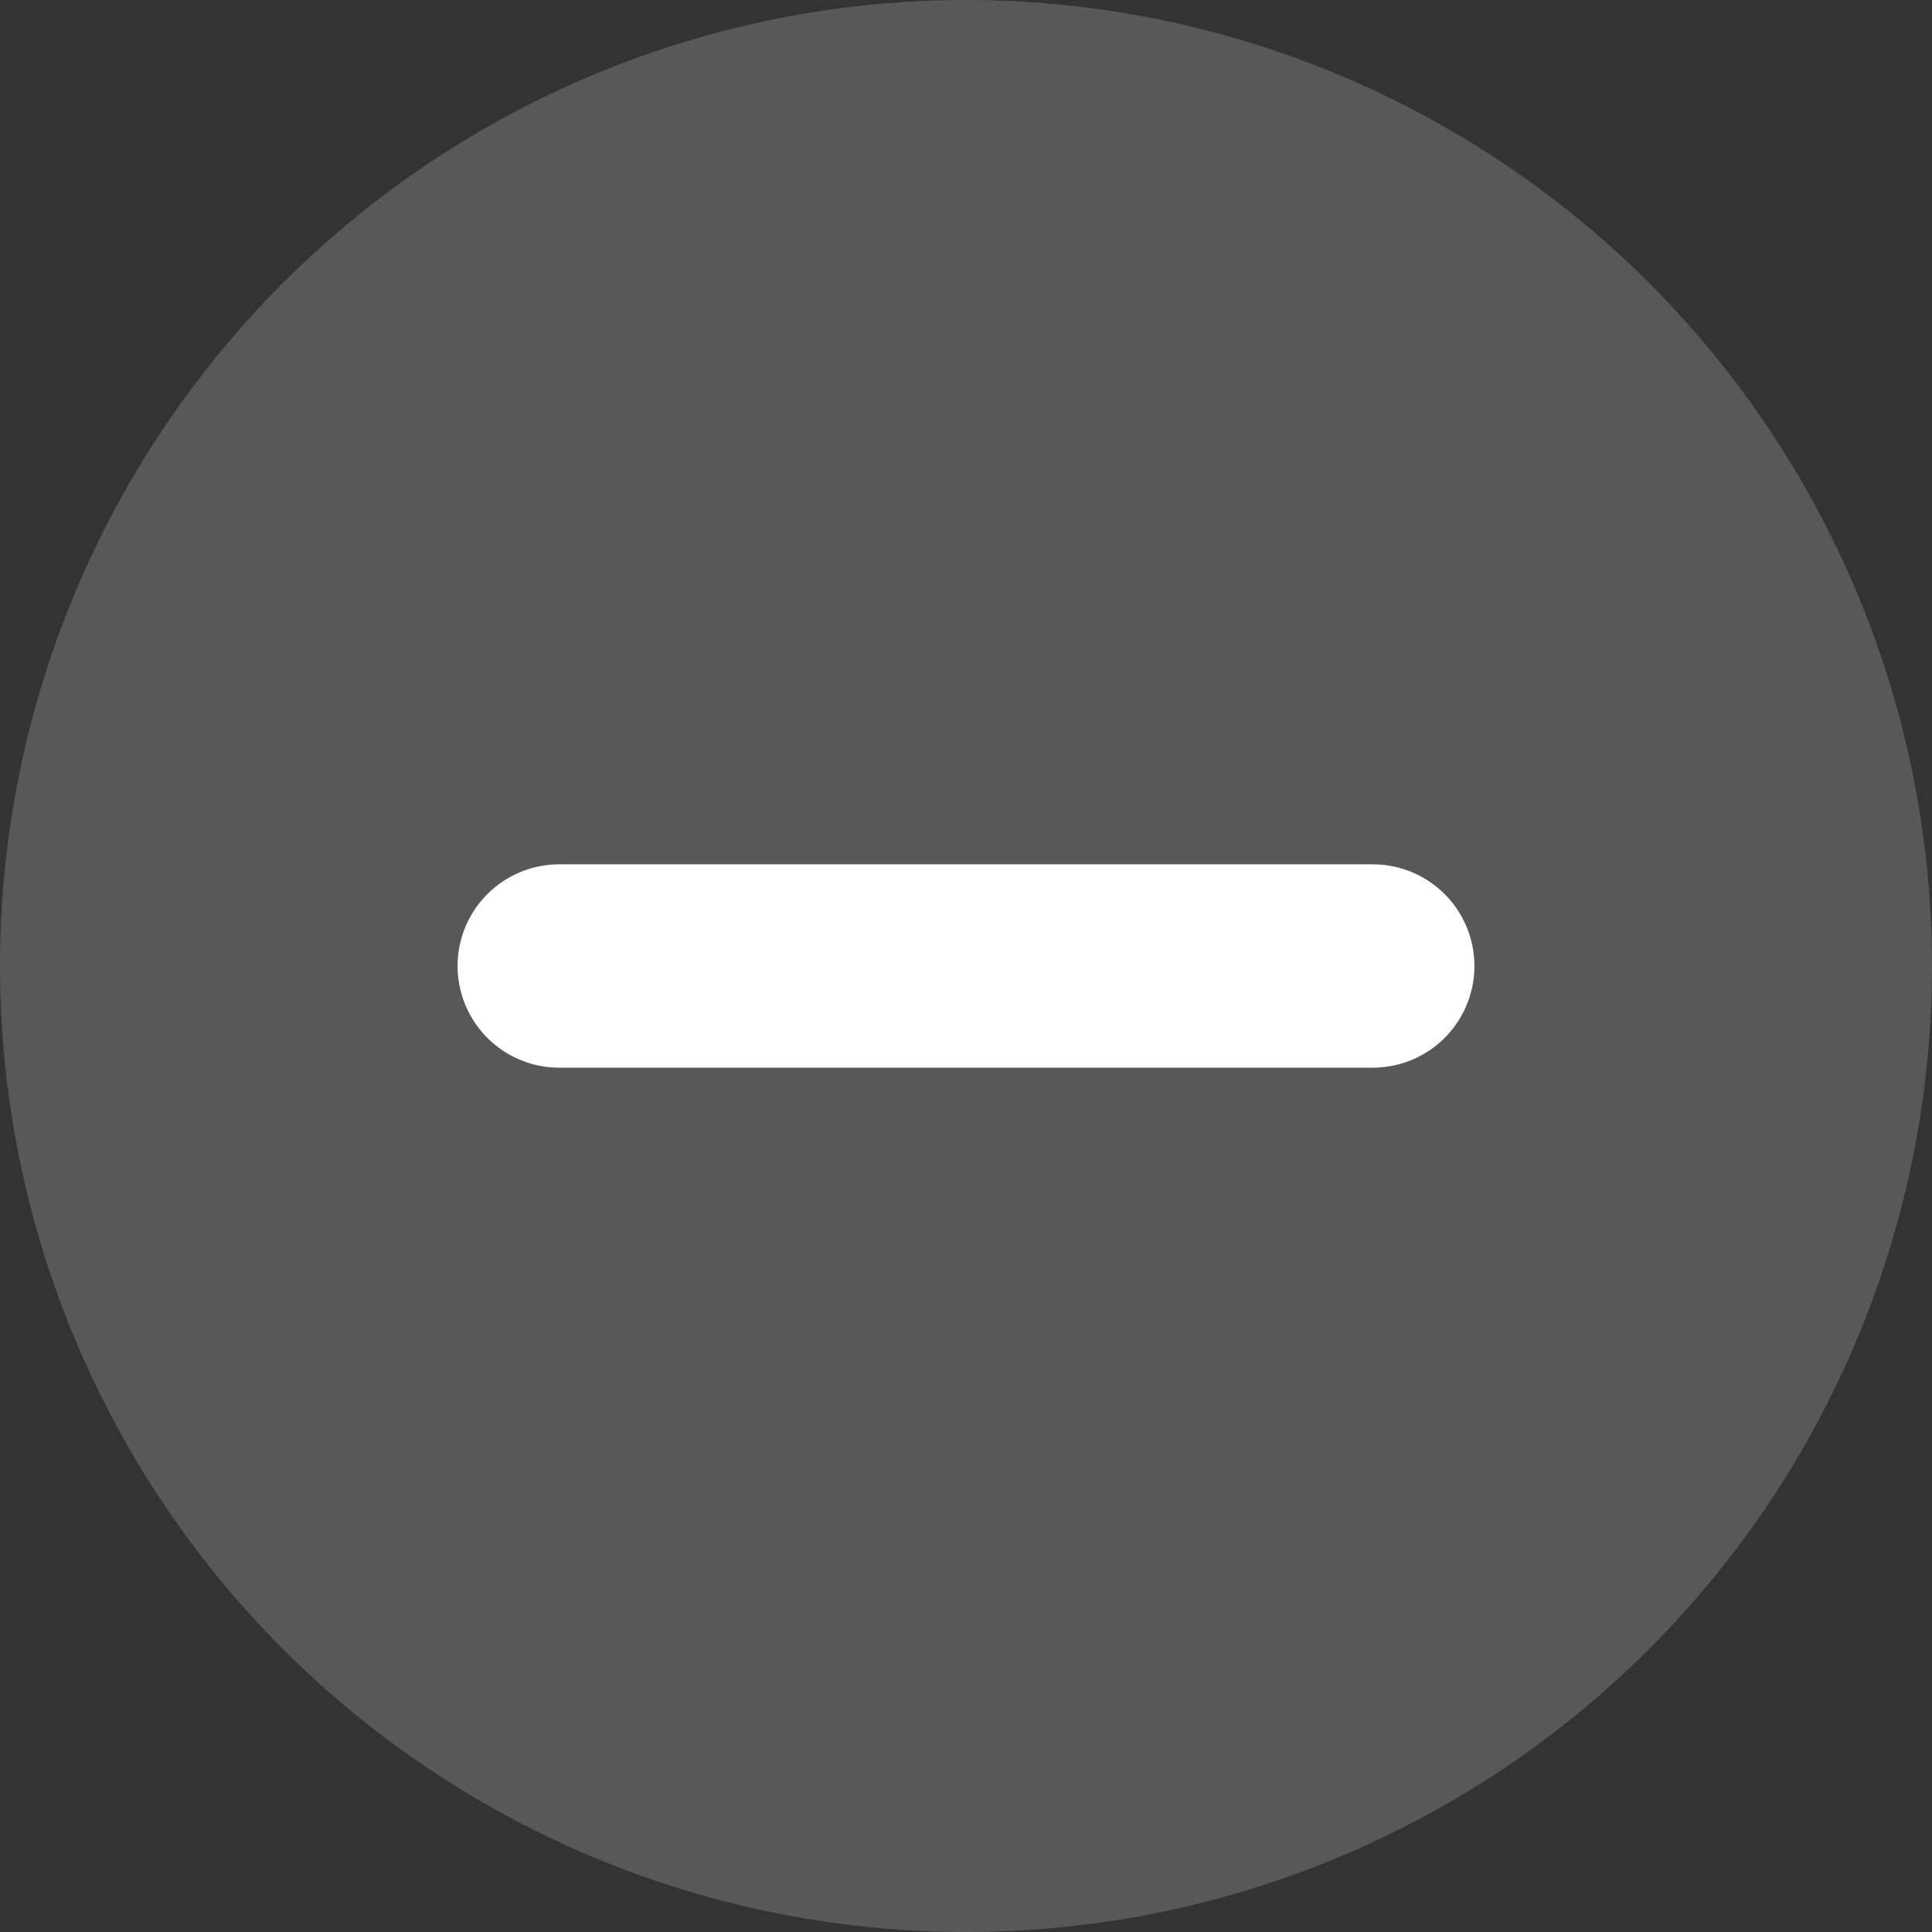 <svg xmlns="http://www.w3.org/2000/svg" width="19" height="19" viewBox="0 0 19 19">
    <rect x="0" y="0" width="19" height="19" fill="#333333" stroke="none"/>
    <defs>
        <style>
            .cls-1{fill:#b6b6b6;opacity:.28}.cls-2{fill:none;stroke:#fff;stroke-linecap:round;stroke-width:2px}
        </style>
    </defs>
    <g id="Group_92" data-name="Group 92" transform="translate(-718 -206)">
        <circle id="Ellipse_1" cx="9.5" cy="9.5" r="9.5" class="cls-1" data-name="Ellipse 1" transform="translate(718 206)"/>
        <path id="Line_3" d="M0 0h8" class="cls-2" data-name="Line 3" transform="translate(723.5 215.5)"/>
    </g>
</svg>

